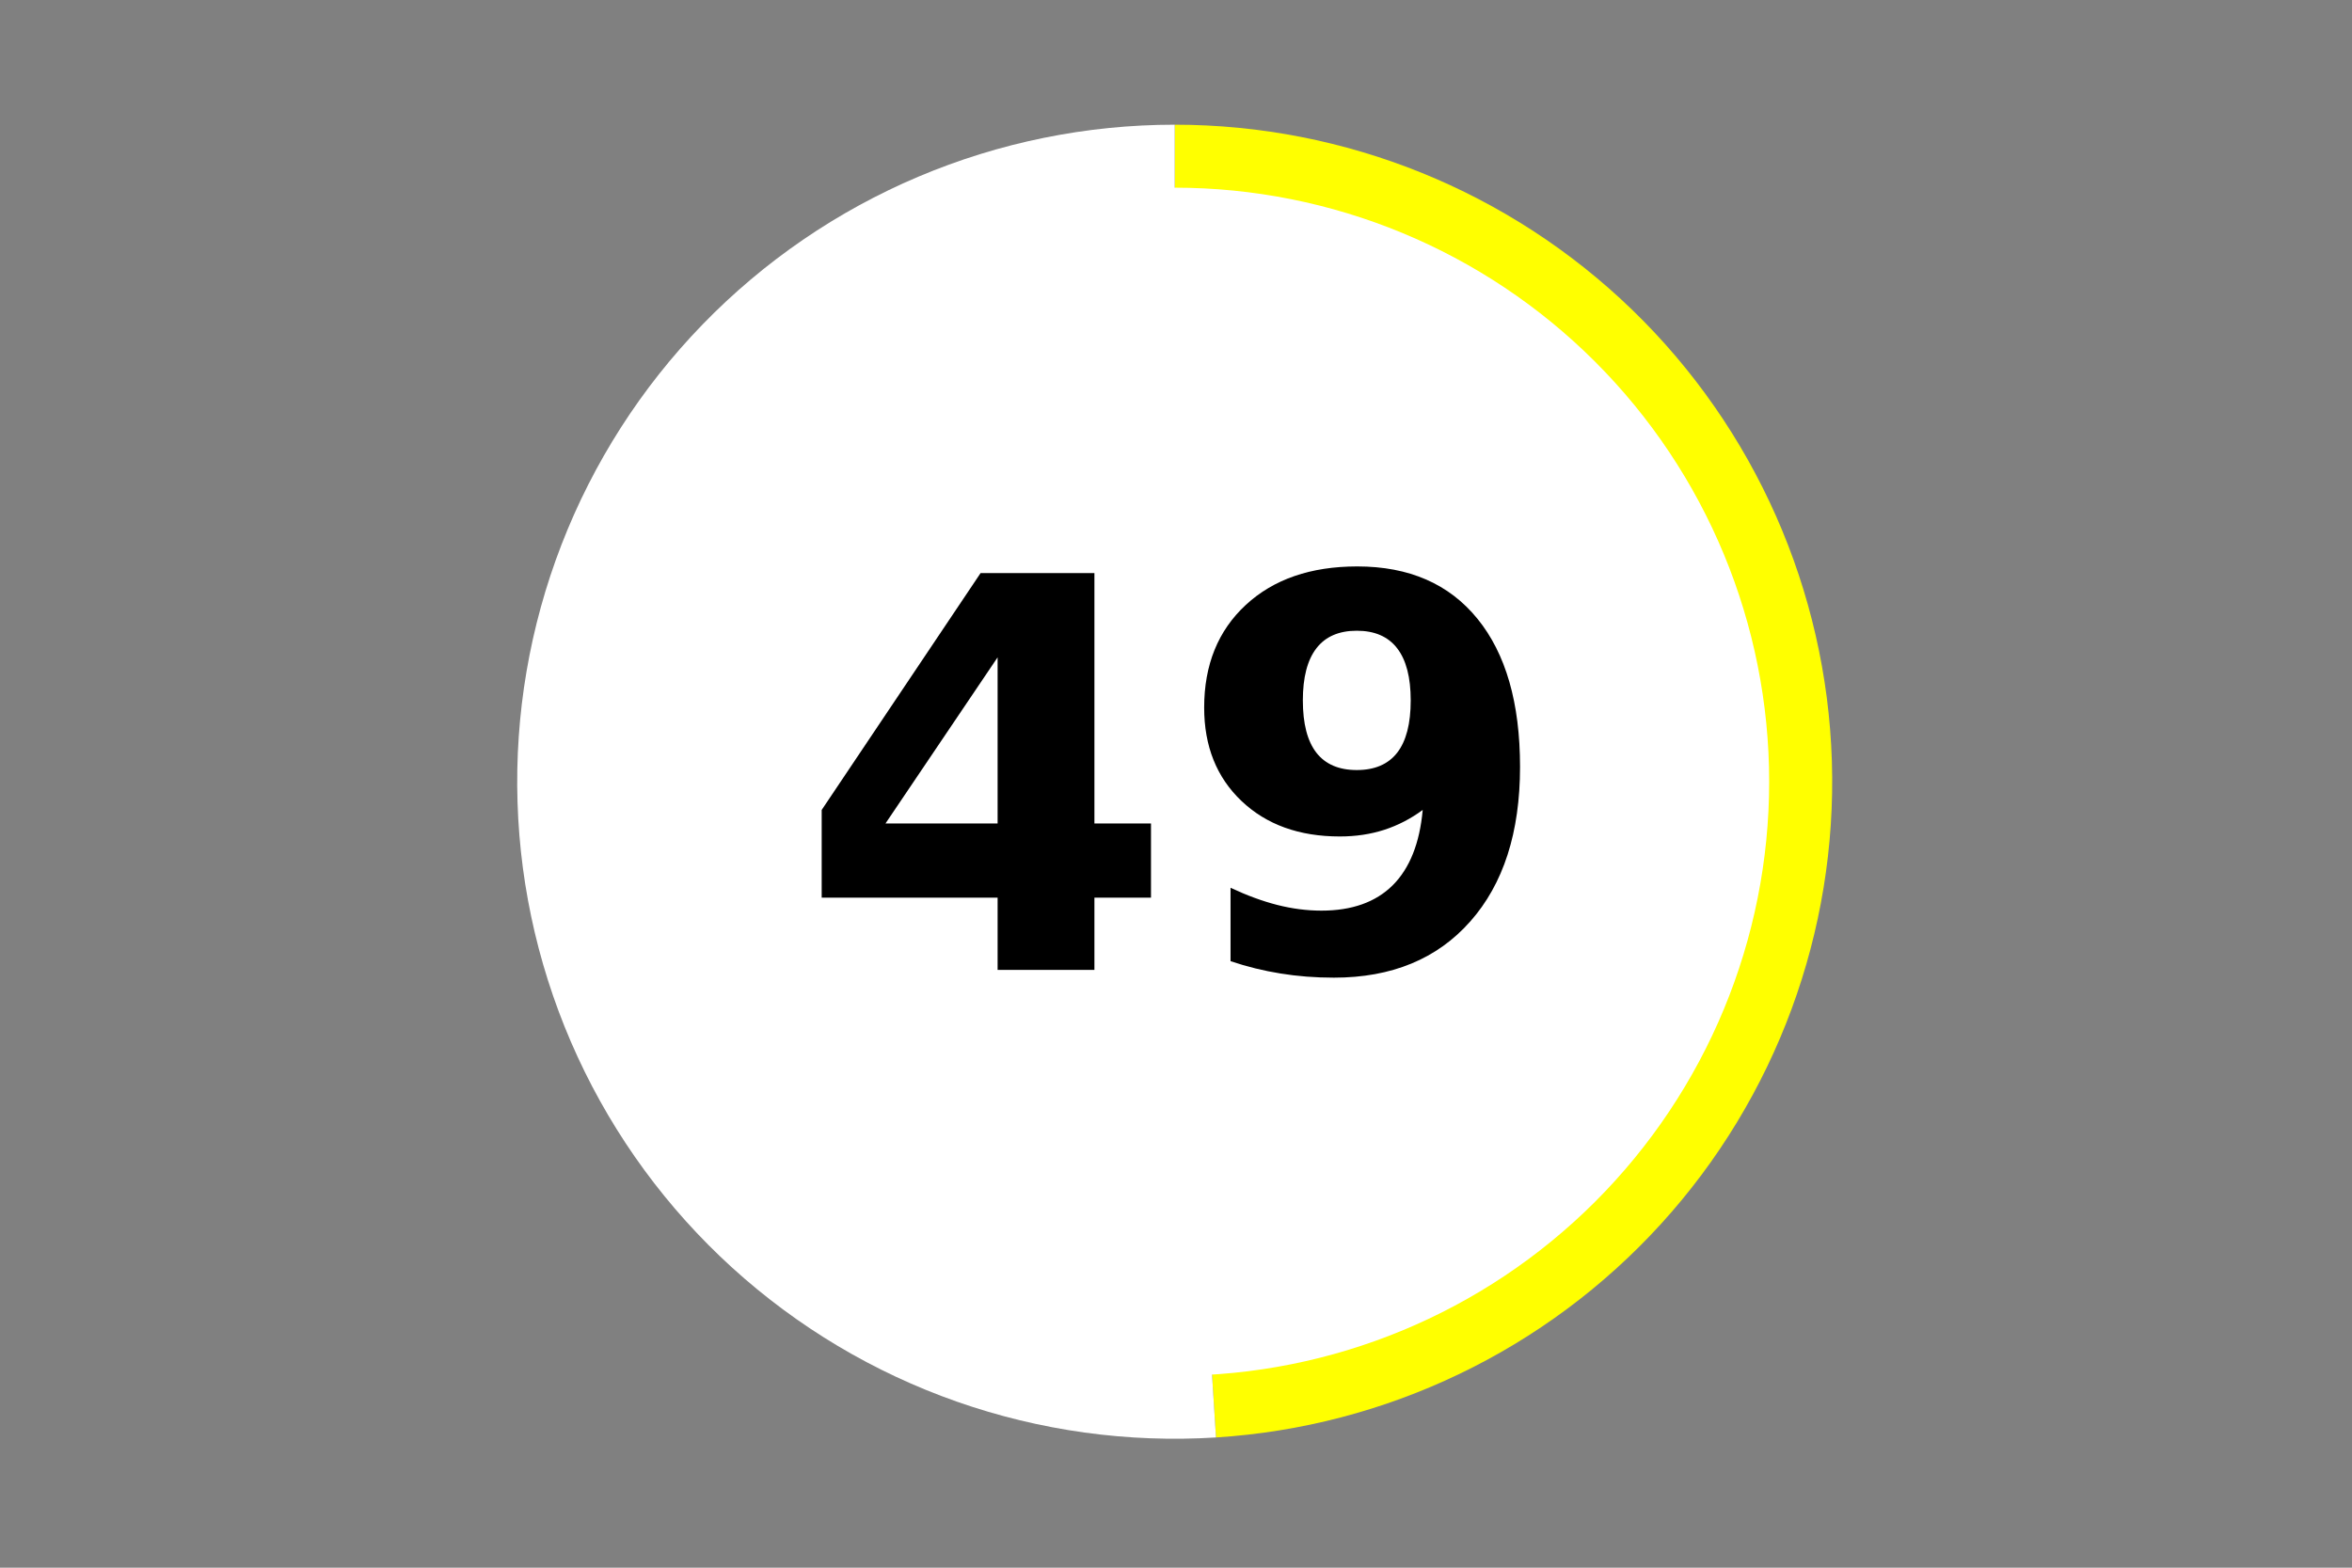 <?xml version="1.0" encoding="utf-8" standalone="no"?>
<!DOCTYPE svg PUBLIC "-//W3C//DTD SVG 1.1//EN"
  "http://www.w3.org/Graphics/SVG/1.1/DTD/svg11.dtd">
<!-- Created with matplotlib (https://matplotlib.org/) -->
<svg height="288pt" version="1.1" viewBox="0 0 432 288" width="432pt" xmlns="http://www.w3.org/2000/svg" xmlns:xlink="http://www.w3.org/1999/xlink">
 <rect x="0" y="0" width="432" height="288" fill="#808080" stroke="none"/>
 <defs>
  <style type="text/css">*{stroke-linecap:butt;stroke-linejoin:round;}</style>
 </defs>
 <g id="figure_1">
  <g id="patch_1">
   <path d="M 0 288 
L 432 288 
L 432 0 
L 0 0 
z
" style="fill:none;"/>
  </g>
  <g id="axes_1">
   <g id="patch_2">
    <path d="M 223.344 264.076 
C 254.644 262.107 283.977 248.029 305.083 224.846 
C 326.19 201.662 337.453 171.149 336.467 139.82 
C 335.482 108.491 322.325 78.745 299.804 56.932 
C 277.283 35.119 247.123 22.909 215.762 22.909 
L 215.762 143.611 
L 223.344 264.076 
z
" style="fill:#ffff00;"/>
   </g>
   <g id="patch_3">
    <path d="M 215.762 22.909 
C 199.584 22.909 183.569 26.158 168.672 32.463 
C 153.774 38.768 140.295 48.001 129.037 59.613 
C 117.778 71.225 108.968 84.98 103.131 100.061 
C 97.294 115.141 94.547 131.241 95.056 147.403 
C 95.564 163.564 99.316 179.46 106.089 194.145 
C 112.862 208.829 122.519 222.004 134.485 232.887 
C 146.451 243.769 160.483 252.138 175.747 257.496 
C 191.012 262.853 207.198 265.091 223.344 264.076 
L 215.762 143.611 
L 215.762 22.909 
z
" style="fill:#ffffff;"/>
   </g>
   <g id="patch_4">
    <path clip-path="url(#p813b1401a1)" d="M 215.762 252.244 
C 244.586 252.244 272.234 240.797 292.616 220.426 
C 312.998 200.055 324.45 172.421 324.45 143.611 
C 324.45 114.802 312.998 87.168 292.616 66.797 
C 272.234 46.425 244.586 34.979 215.762 34.979 
C 186.937 34.979 159.289 46.425 138.907 66.797 
C 118.525 87.168 107.073 114.802 107.073 143.611 
C 107.073 172.421 118.525 200.055 138.907 220.426 
C 159.289 240.797 186.937 252.244 215.762 252.244 
z
" style="fill:#ffffff;stroke:#ffffff;stroke-linejoin:miter;"/>
   </g>
   <g id="matplotlib.axis_1">
    <g id="text_1">
     <!-- 49 -->
     <g transform="translate(146.422 178.184)scale(1 -1)">
      <defs>
       <path d="M 36.812 57.422 
L 16.219 26.906 
L 36.812 26.906 
z
M 33.688 72.906 
L 54.594 72.906 
L 54.594 26.906 
L 64.984 26.906 
L 64.984 13.281 
L 54.594 13.281 
L 54.594 0 
L 36.812 0 
L 36.812 13.281 
L 4.5 13.281 
L 4.5 29.391 
z
" id="DejaVuSans-Bold-52"/>
       <path d="M 10.016 1.609 
L 10.016 15.094 
Q 14.5 12.984 18.594 11.938 
Q 22.703 10.891 26.703 10.891 
Q 35.109 10.891 39.797 15.547 
Q 44.484 20.219 45.312 29.391 
Q 42 26.953 38.234 25.734 
Q 34.469 24.516 30.078 24.516 
Q 18.891 24.516 12.031 31.031 
Q 5.172 37.547 5.172 48.188 
Q 5.172 59.969 12.812 67.047 
Q 20.453 74.125 33.297 74.125 
Q 47.562 74.125 55.375 64.5 
Q 63.188 54.891 63.188 37.312 
Q 63.188 19.234 54.047 8.906 
Q 44.922 -1.422 29 -1.422 
Q 23.875 -1.422 19.188 -0.656 
Q 14.5 0.094 10.016 1.609 
z
M 33.203 36.719 
Q 38.141 36.719 40.625 39.906 
Q 43.109 43.109 43.109 49.516 
Q 43.109 55.859 40.625 59.078 
Q 38.141 62.312 33.203 62.312 
Q 28.266 62.312 25.781 59.078 
Q 23.297 55.859 23.297 49.516 
Q 23.297 43.109 25.781 39.906 
Q 28.266 36.719 33.203 36.719 
z
" id="DejaVuSans-Bold-57"/>
      </defs>
      <use xlink:href="#DejaVuSans-Bold-52"/>
      <use x="69.58" xlink:href="#DejaVuSans-Bold-57"/>
     </g>
    </g>
   </g>
   <g id="matplotlib.axis_2"/>
  </g>
 </g>
 <defs>
  <clipPath id="p813b1401a1">
   <rect height="266.4" width="410.4" x="10.8" y="10.8"/>
  </clipPath>
 </defs>
</svg>
